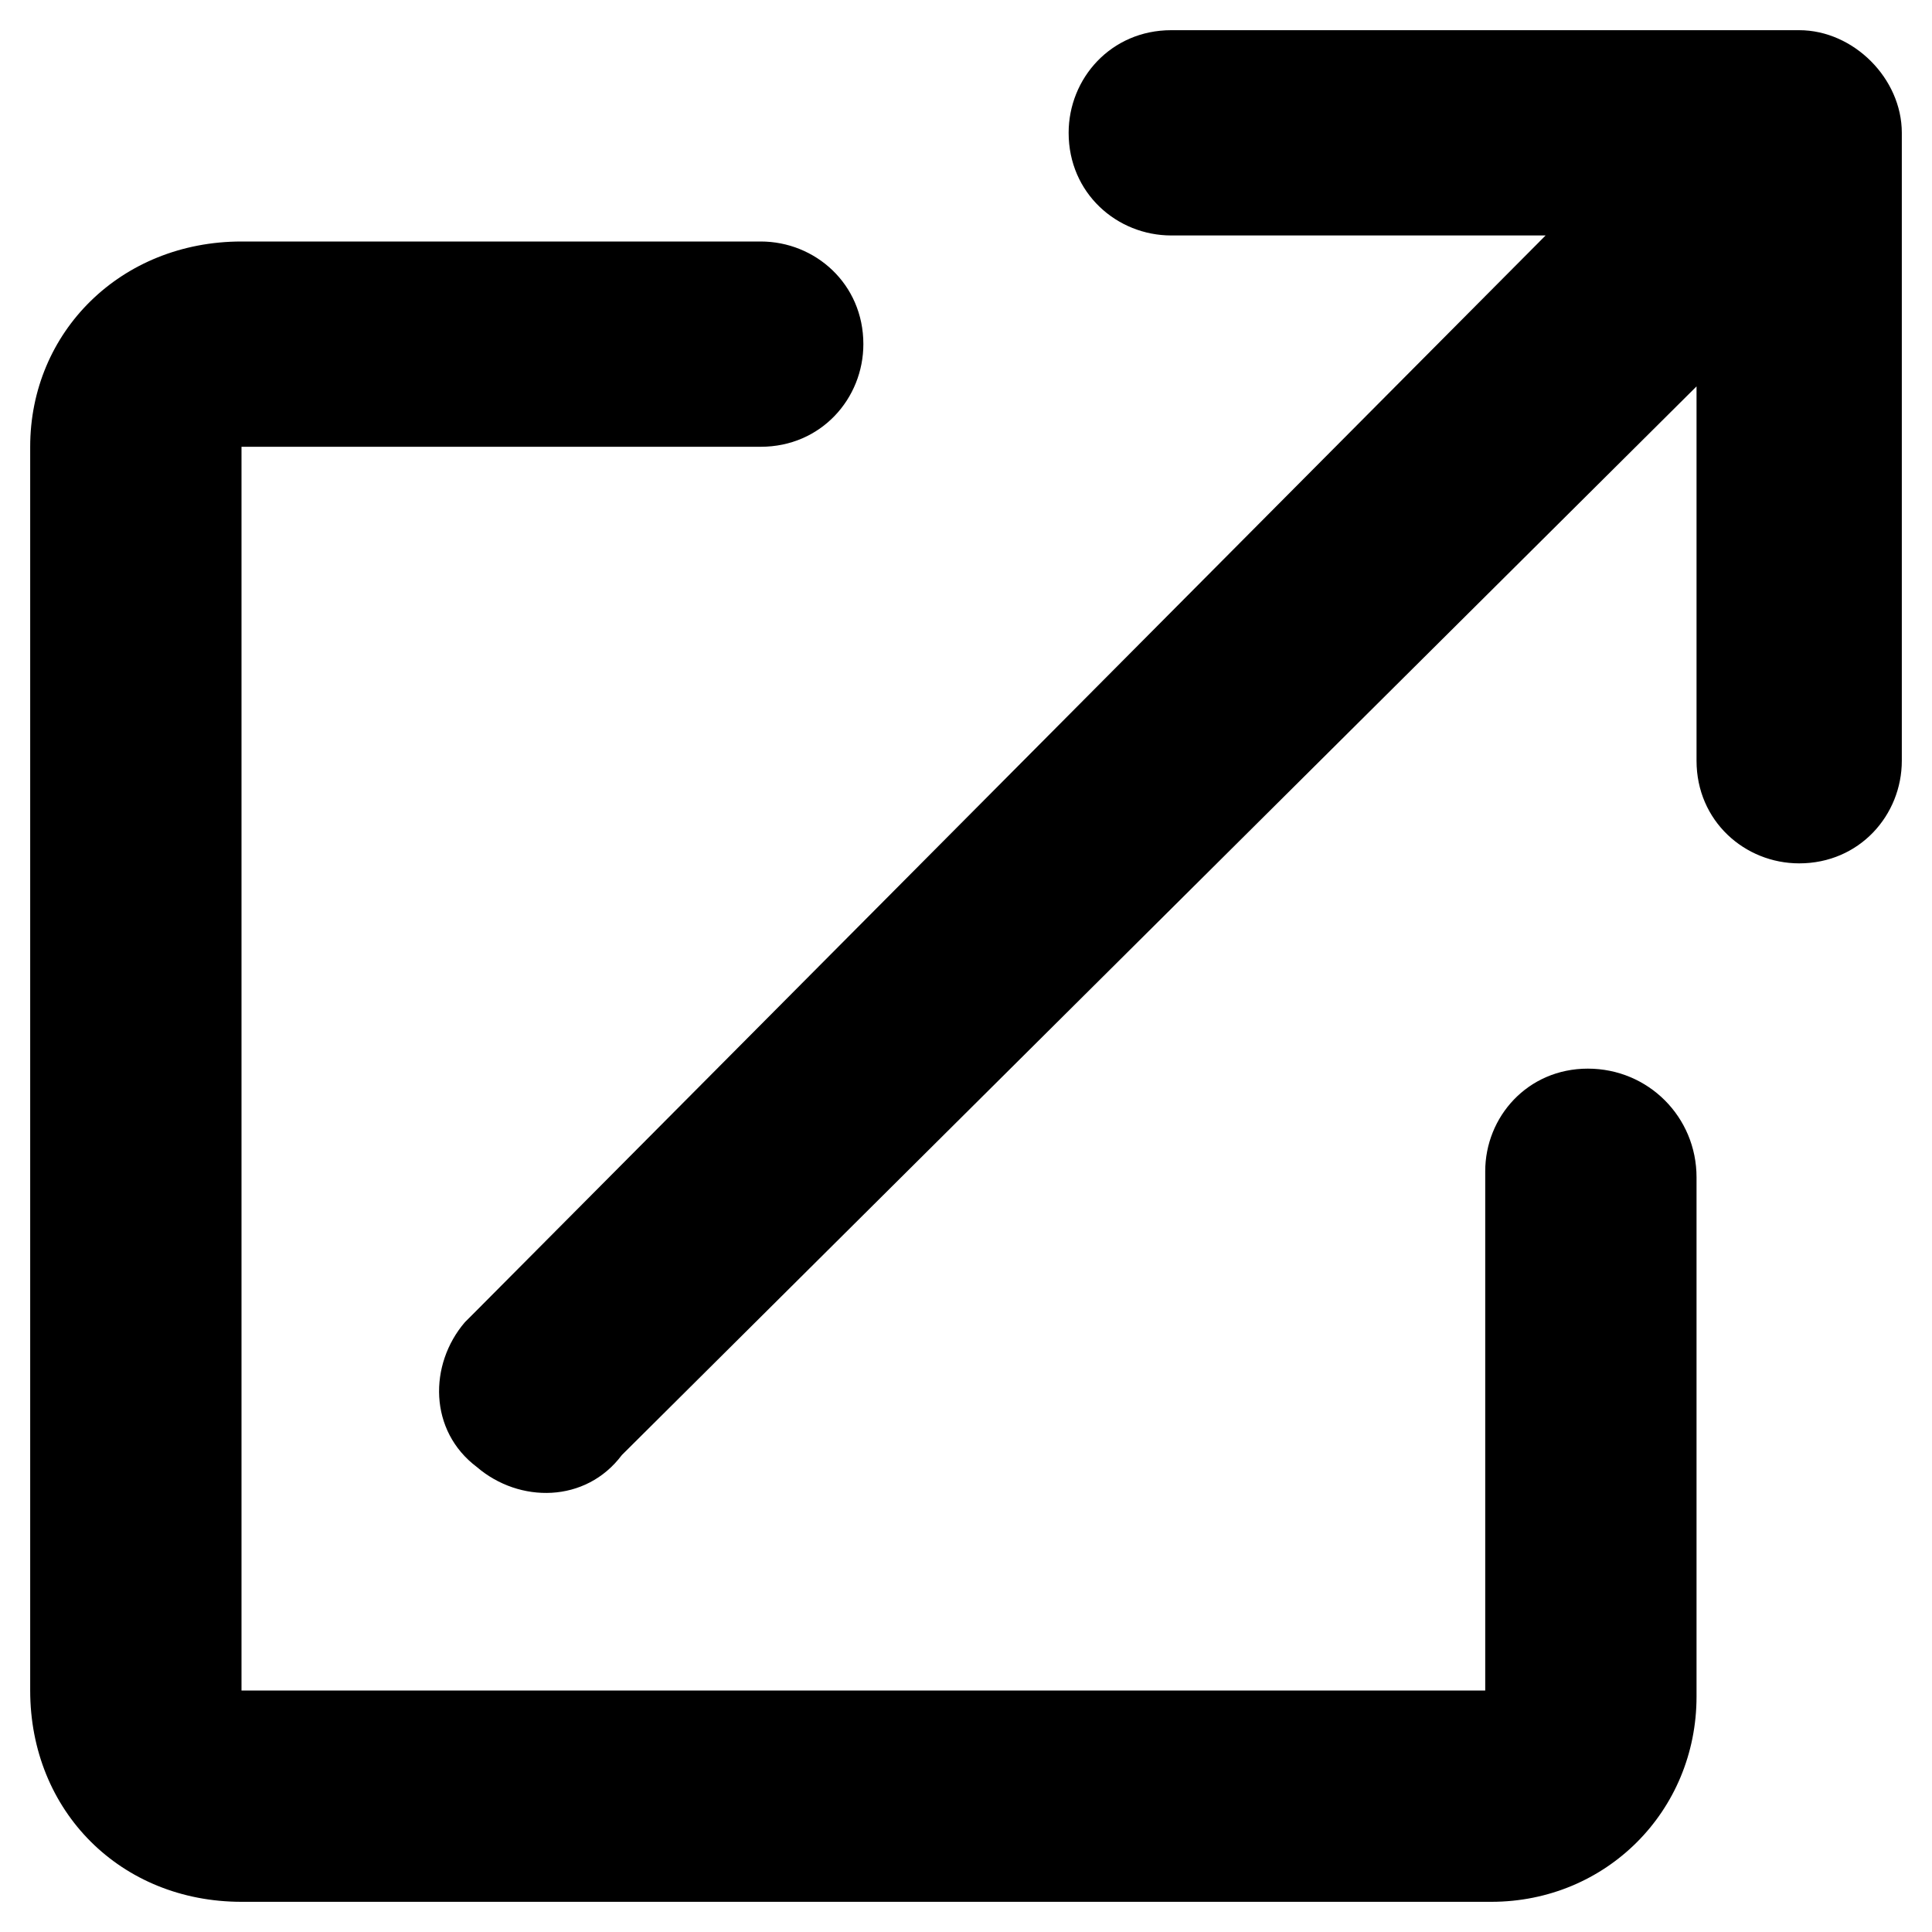 <svg xmlns="http://www.w3.org/2000/svg" width="32" height="32"><path d="M26.3 17.7c-1 0-1.7.8-1.7 1.7V28H4V7.4h8.6c1 0 1.7-.8 1.7-1.7 0-1-.8-1.7-1.7-1.7H4C2 4 .5 5.5.5 7.4V28c0 2 1.5 3.5 3.5 3.5h20.7c1.9 0 3.4-1.5 3.4-3.4v-8.6c0-1-.8-1.8-1.8-1.8z"/><path d="M29.8.5H19.4c-1 0-1.7.8-1.7 1.7 0 1 .8 1.7 1.7 1.7h6.2L7.9 21.7l-.2.2c-.6.7-.6 1.8.2 2.4.7.6 1.8.6 2.4-.2L28.1 6.4v6.2c0 1 .8 1.7 1.7 1.7 1 0 1.7-.8 1.7-1.7V2.2c0-.9-.8-1.7-1.7-1.7z"/></svg>